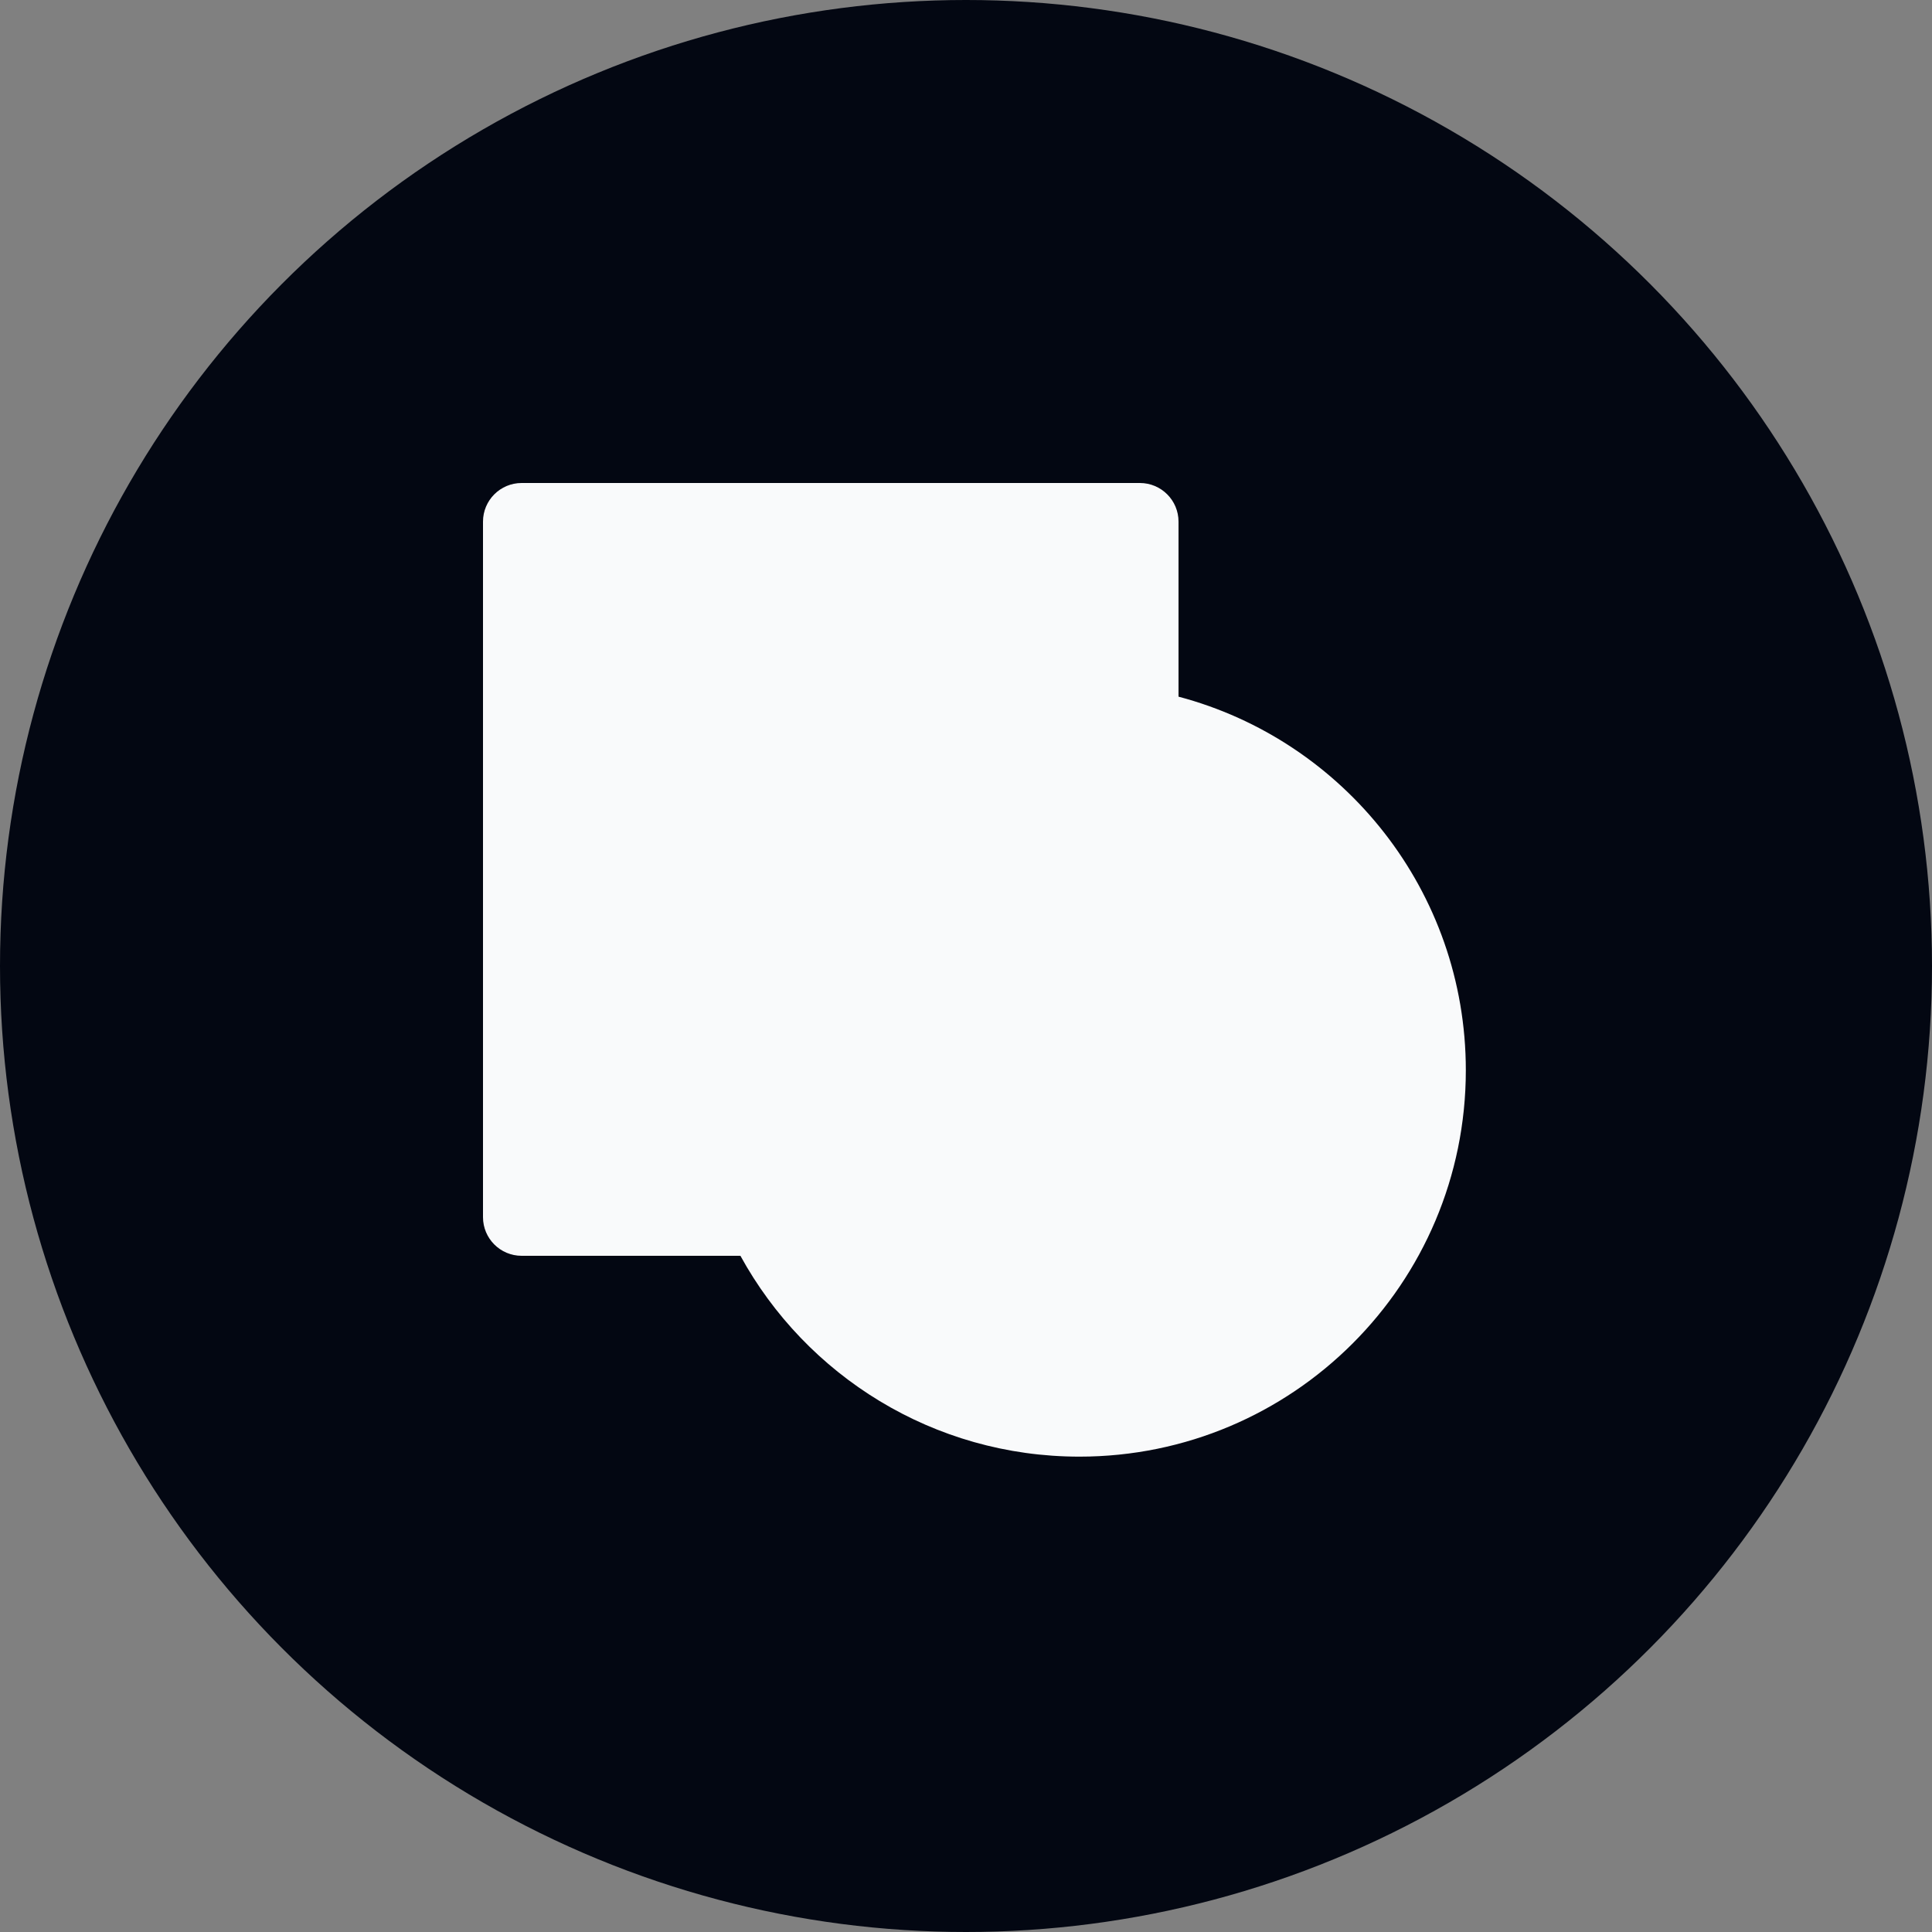 <svg
        width="16"
        height="16"
        viewBox="0 0 1000 1000"
        fill="none"
        xmlns="http://www.w3.org/2000/svg"
      >
        <rect x="0" y="0" width="1000" height="1000" fill="#808080" stroke="none"/>
        <circle cx="500" cy="500" r="500" className="fill-foreground" fill="#030712" />
        <path
          fillRule="evenodd"
          clipRule="evenodd"
          d="M383.239 650H270C258.954 650 250 641.046 250 630V270C250 258.954 258.954 250 270 250H590C601.046 250 610 258.954 610 270V360.592C695.606 383.24 758.71 461.228 758.71 553.955C758.71 664.412 669.167 753.955 558.71 753.955C483.061 753.955 417.222 711.954 383.239 650ZM300 600V300H560V353.959C559.57 353.956 559.141 353.955 558.71 353.955C448.253 353.955 358.71 443.498 358.71 553.955C358.71 569.801 360.553 585.217 364.036 600H300ZM610 412.952C667.585 433.904 708.71 489.127 708.71 553.955C708.71 636.797 641.553 703.955 558.71 703.955C512.406 703.955 471.002 682.974 443.487 650H590C601.046 650 610 641.046 610 630V412.952ZM560 403.96V600H415.91C411.235 585.491 408.71 570.018 408.71 553.955C408.71 471.112 475.868 403.955 558.71 403.955C559.141 403.955 559.571 403.956 560 403.96Z"
          className="fill-background"
          fill="#F9FAFB"
        />
      </svg>